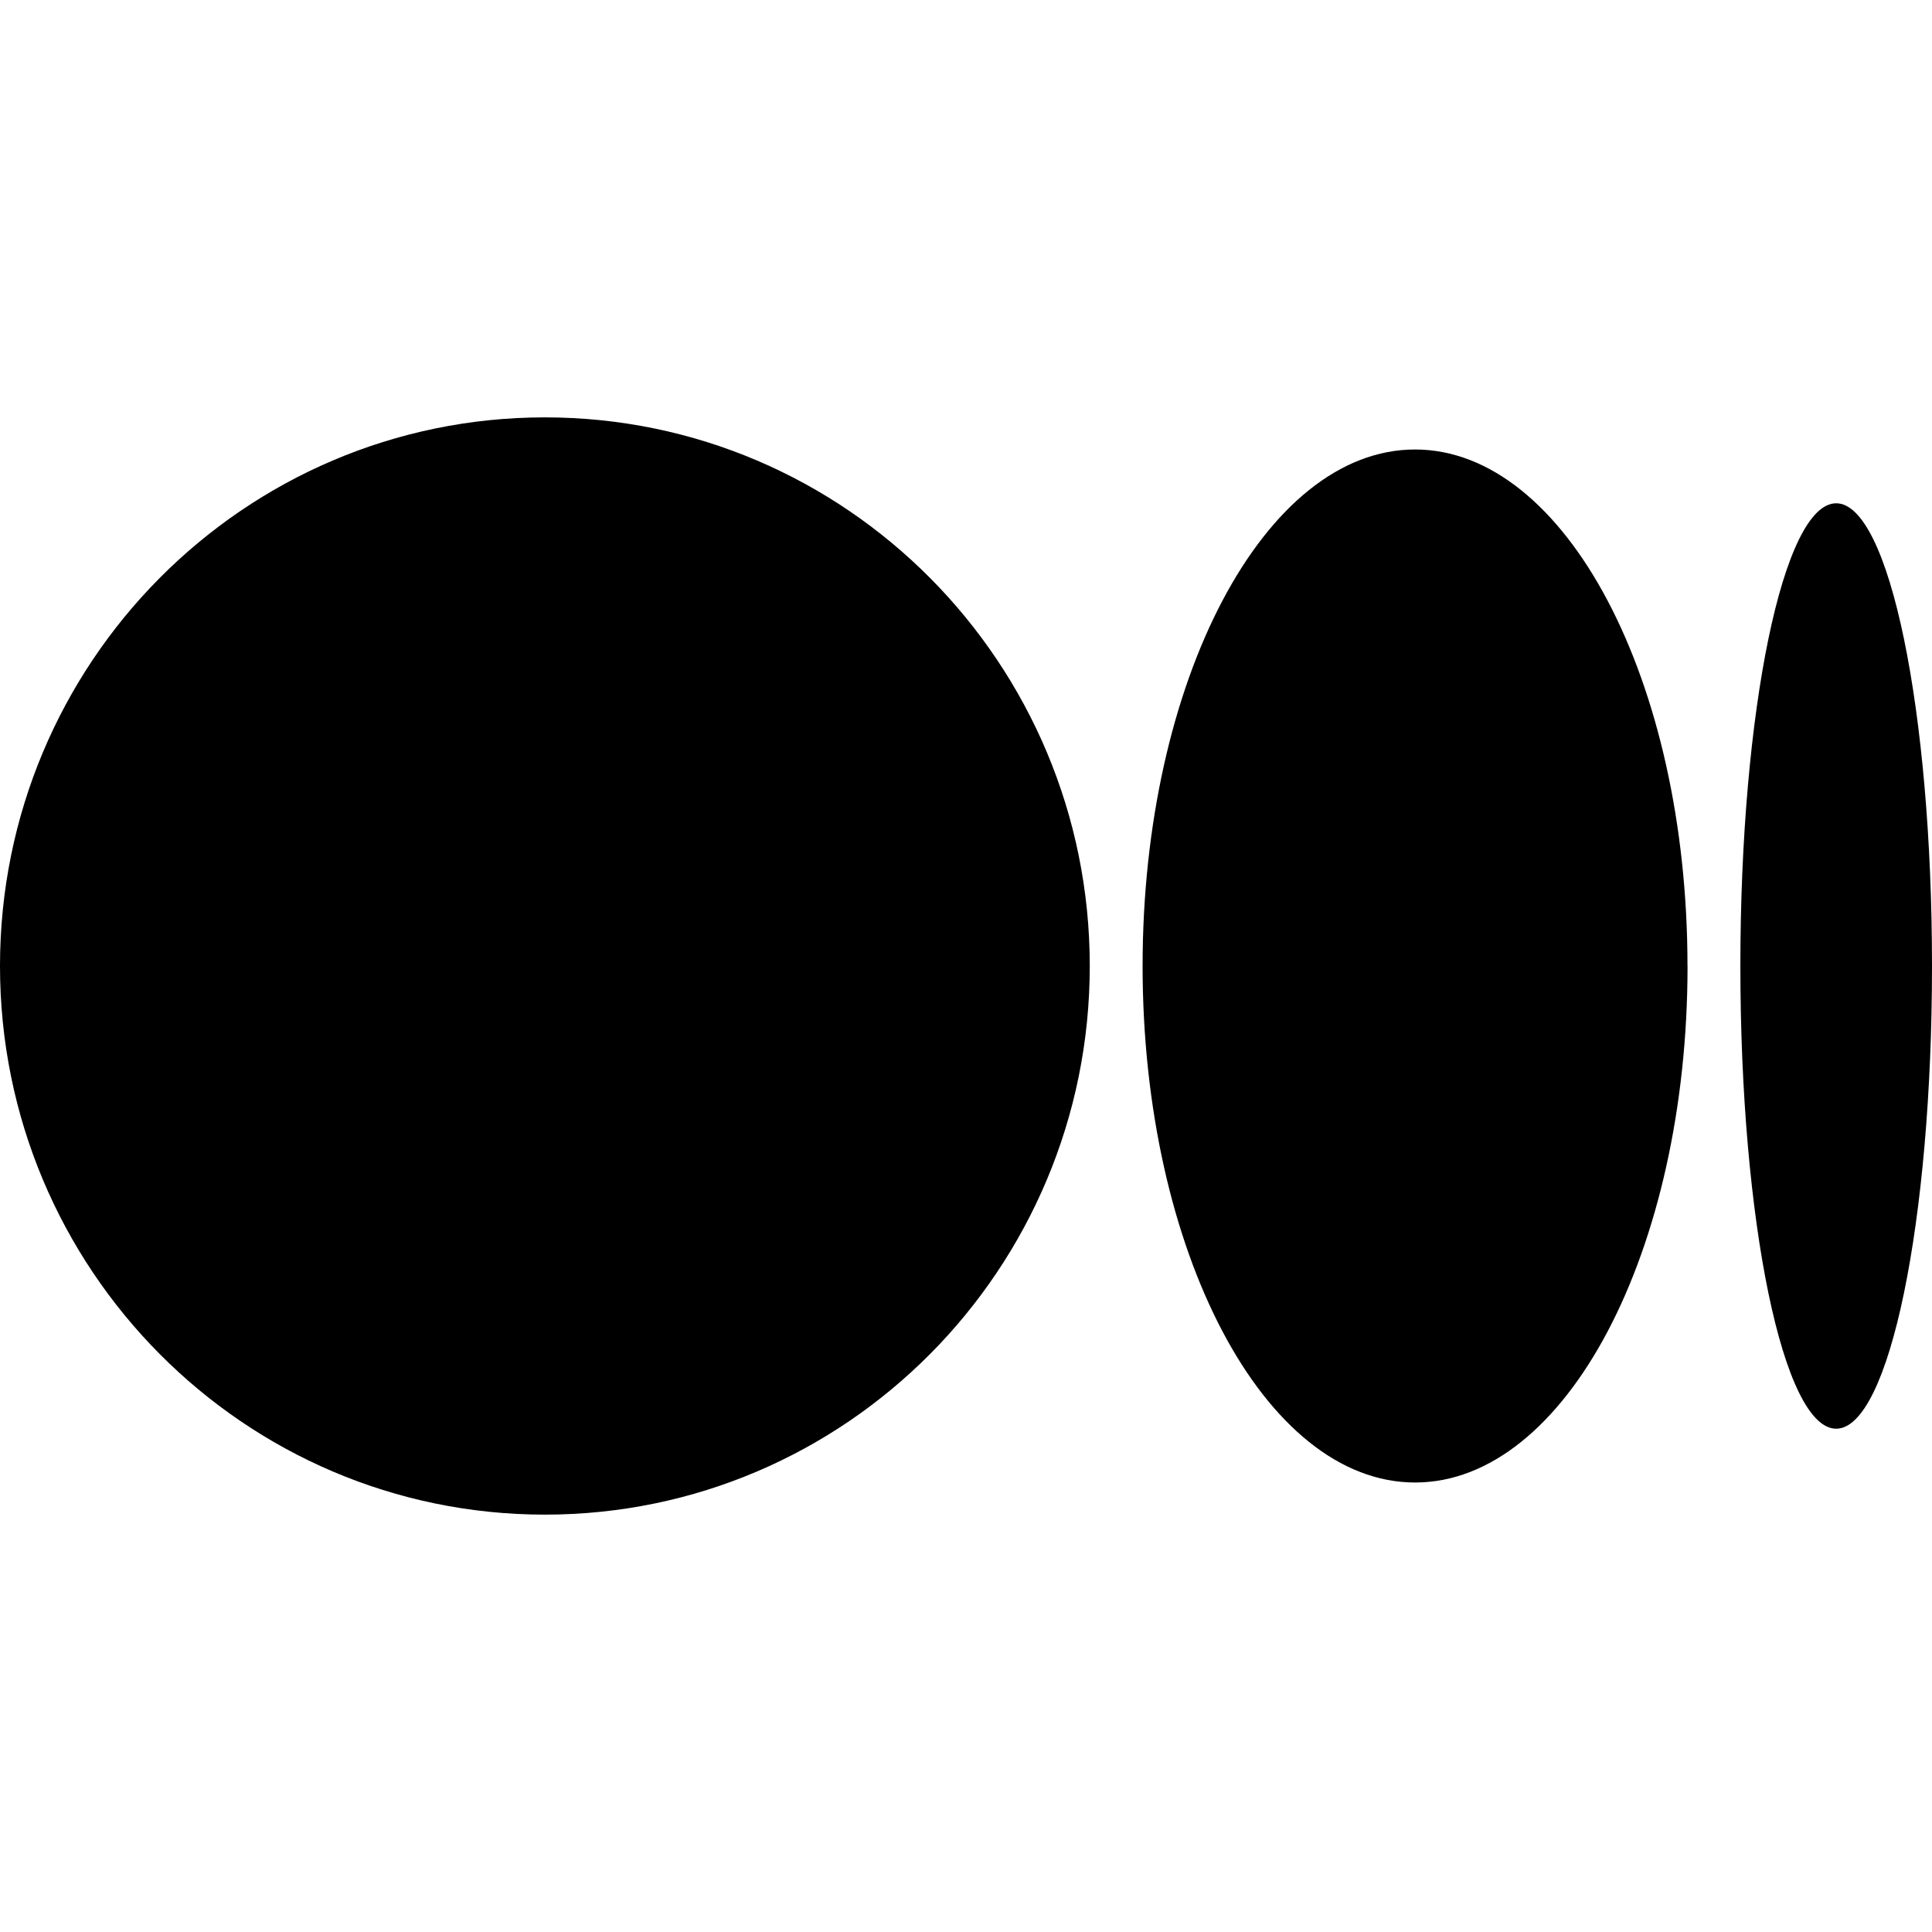 <svg xmlns="http://www.w3.org/2000/svg" width="32" height="32" viewBox="0 0 32 32"><path d="M18.05,16c0,5.018-4.041,9.087-9.025,9.087S0,21.018,0,16,4.041,6.913,9.025,6.913s9.025,4.069,9.025,9.087m9.901,0c0,4.724-2.02,8.555-4.513,8.555s-4.513-3.831-4.513-8.555,2.02-8.555,4.512-8.555,4.513,3.83,4.513,8.555m4.05,0c0,4.231-.71,7.664-1.587,7.664s-1.587-3.431-1.587-7.664,.71-7.664,1.587-7.664,1.587,3.431,1.587,7.664"></path></svg>